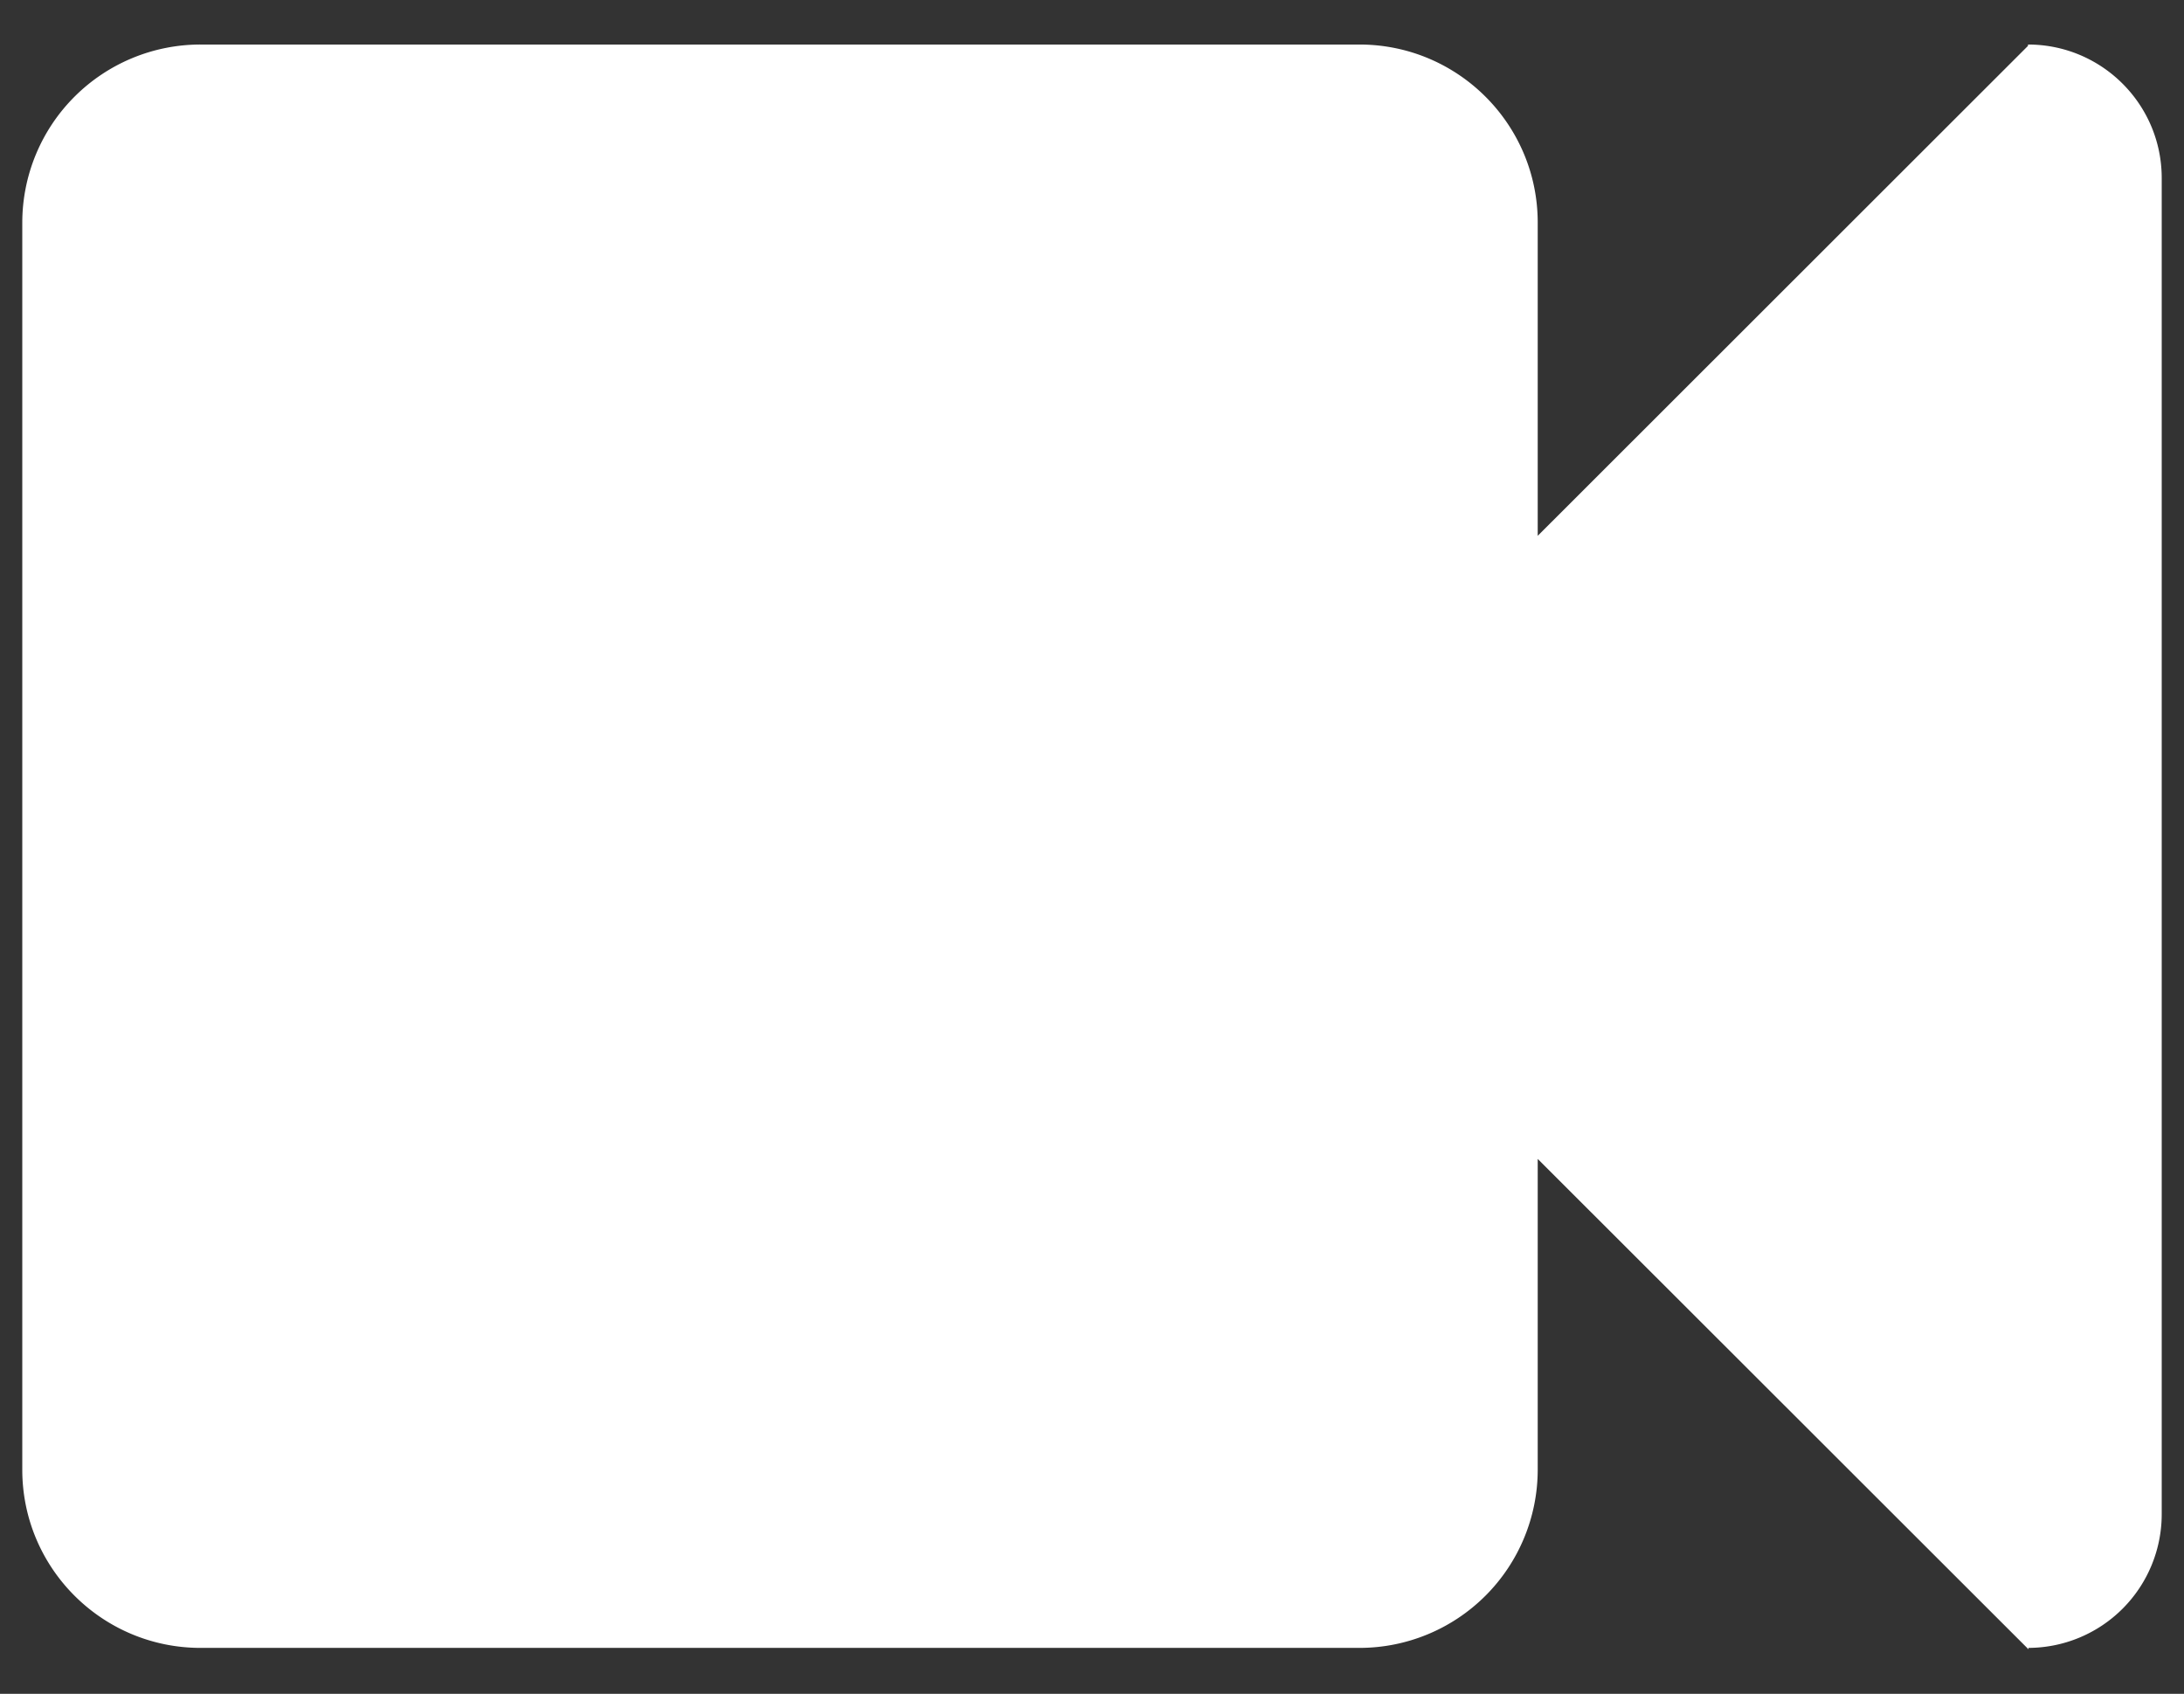 <svg height="38" width="49" xmlns="http://www.w3.org/2000/svg"><rect width="100%" height="100%" fill="#333333" stroke="none"/><path d="m45.512 36.97v.032l-11.012-11.002v6.973a3.999 3.999 0 0 1 -4 3.997h-26c-2.208 0-4-1.789-4-3.997v-27.979a3.998 3.998 0 0 1 4-3.995h26c2.208 0 4 1.788 4 3.995v7.027l11-10.992v-.03c1.656 0 3 1.341 3 2.996v29.977a3 3 0 0 1 -2.988 2.998z" fill="#fff" fill-rule="evenodd"/></svg>